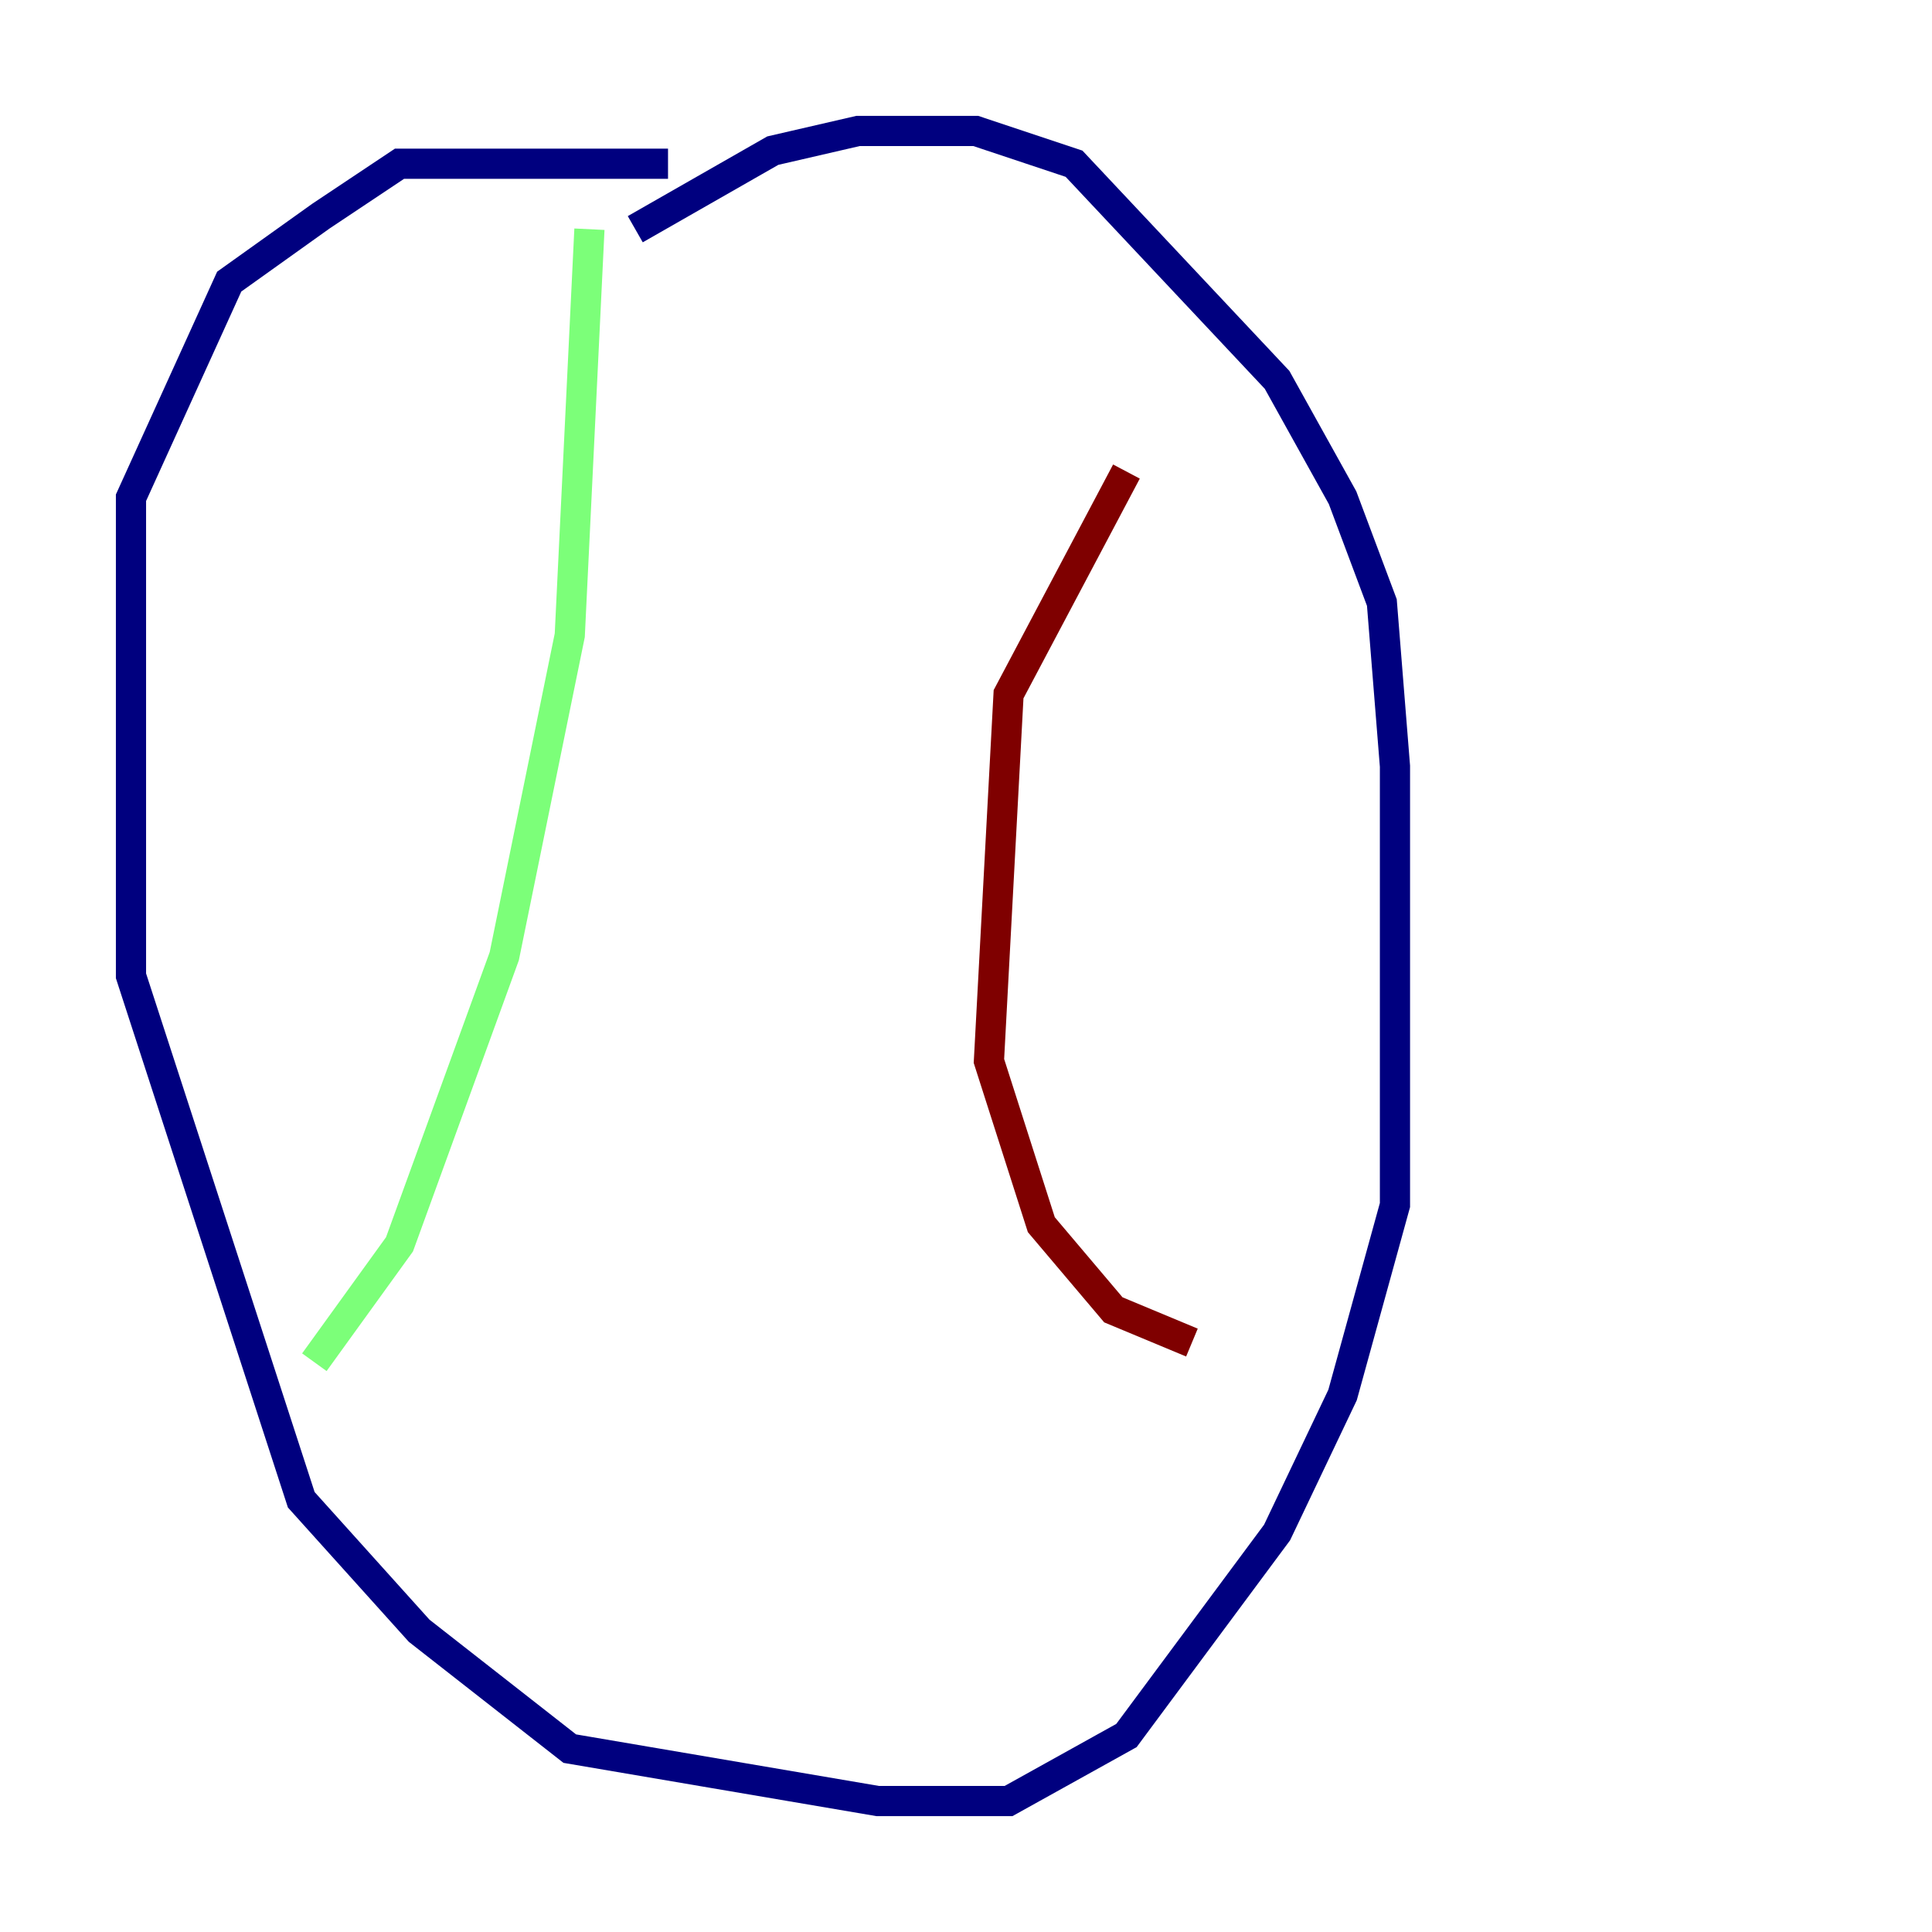 <?xml version="1.0" encoding="utf-8" ?>
<svg baseProfile="tiny" height="128" version="1.2" viewBox="0,0,128,128" width="128" xmlns="http://www.w3.org/2000/svg" xmlns:ev="http://www.w3.org/2001/xml-events" xmlns:xlink="http://www.w3.org/1999/xlink"><defs /><polyline fill="none" points="44.258,10.848 26.468,10.848 21.261,14.319 15.186,18.658 8.678,32.976 8.678,64.651 19.959,99.363 27.77,108.041 37.749,115.851 58.142,119.322 66.82,119.322 74.63,114.983 84.61,101.532 88.949,92.42 92.42,79.837 92.42,50.766 91.552,39.919 88.949,32.976 84.61,25.166 71.159,10.848 64.651,8.678 56.841,8.678 51.2,9.98 42.088,15.186" stroke="#00007f" stroke-width="2" /><polyline fill="none" points="39.051,15.186 37.749,42.088 33.41,63.349 26.468,82.441 20.827,90.251" stroke="#7cff79" stroke-width="2" /><polyline fill="none" points="74.63,31.241 66.82,45.993 65.519,70.291 68.99,81.139 73.763,86.78 78.969,88.949" stroke="#7f0000" stroke-width="2" /></svg>